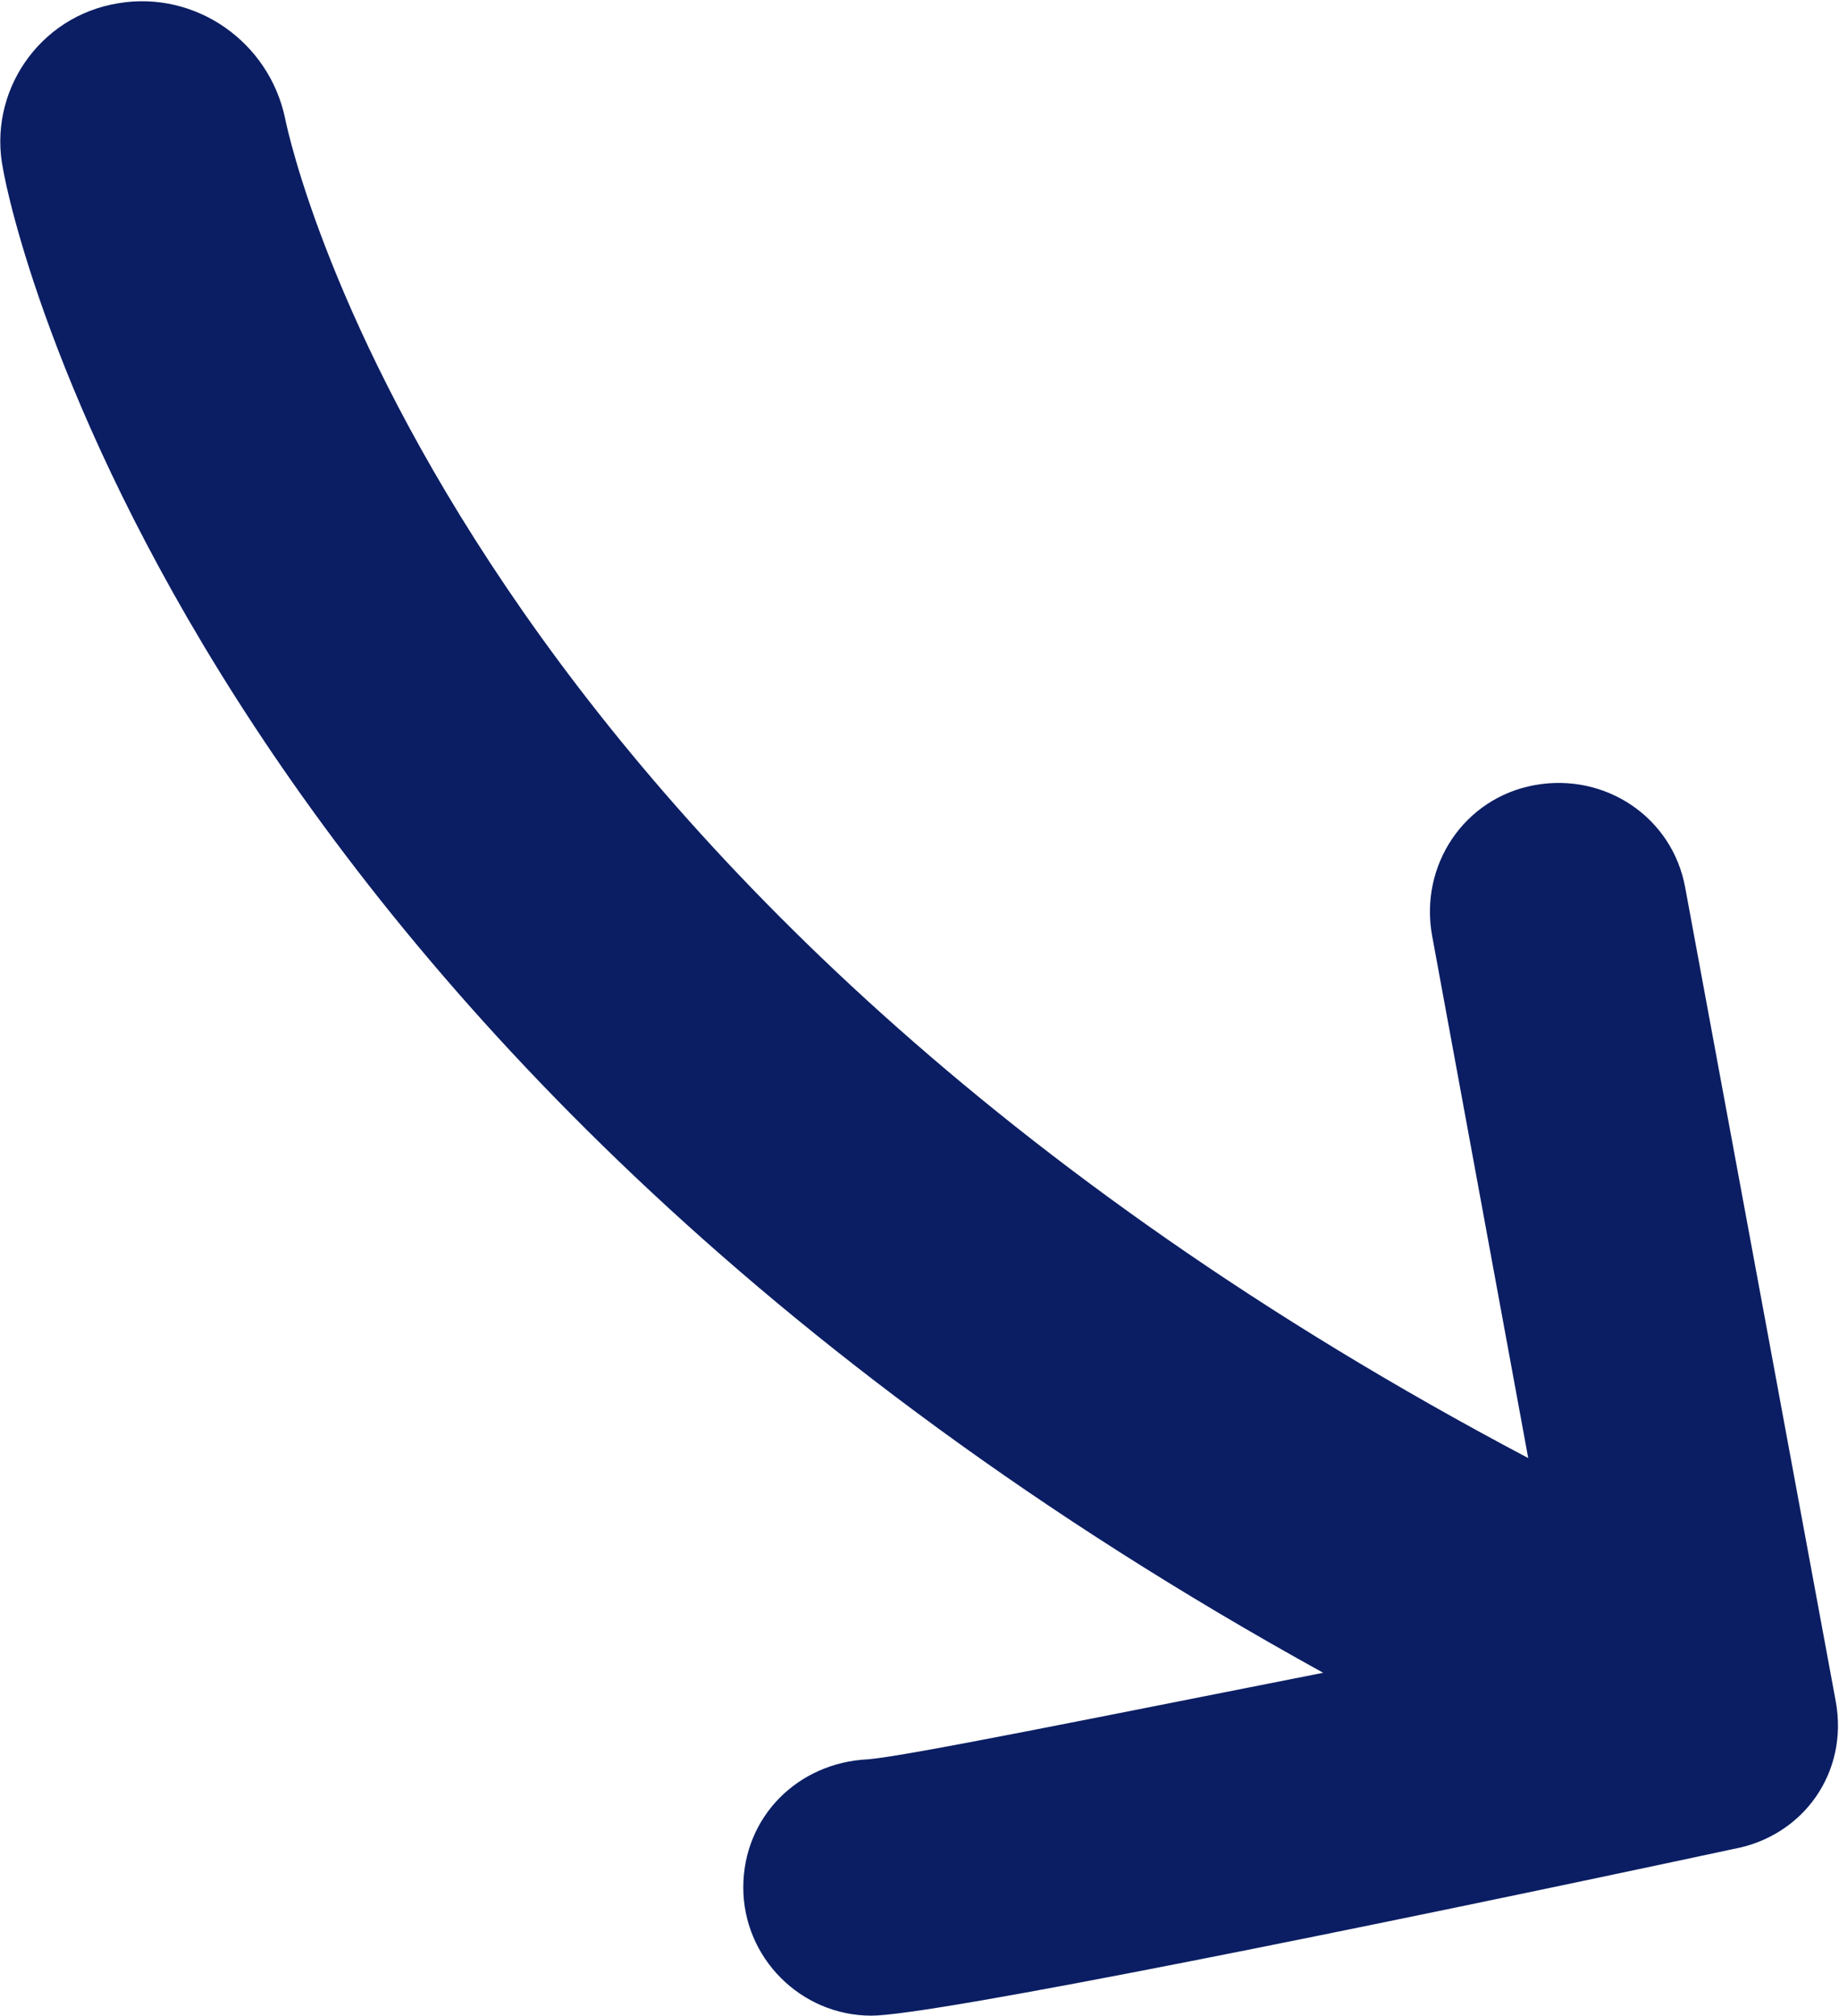 <?xml version="1.0" encoding="utf-8"?>
<!-- Generator: Adobe Illustrator 18.0.0, SVG Export Plug-In . SVG Version: 6.00 Build 0)  -->
<!DOCTYPE svg PUBLIC "-//W3C//DTD SVG 1.1//EN" "http://www.w3.org/Graphics/SVG/1.1/DTD/svg11.dtd">
<svg version="1.1" id="Layer_1" xmlns="http://www.w3.org/2000/svg" xmlns:xlink="http://www.w3.org/1999/xlink" x="0px" y="0px"
	 viewBox="0 0 57.4 62.9" enable-background="new 0 0 57.4 62.9" xml:space="preserve">
<path fill="#0B1E63" d="M57.3,53.1l-4.7-25.4c-0.4-2.2-2.5-3.6-4.7-3.2c-2.2,0.4-3.6,2.5-3.2,4.7l3,16.3C14.2,27.8,9.1,4.7,8.9,3.7
	c-0.5-2.4-2.8-4-5.2-3.6C1.2,0.5-0.4,2.9,0.1,5.3c0.2,1.2,5.5,27.2,41.2,46.9c-7.1,1.4-13,2.6-14.2,2.7c-2.2,0.1-3.9,1.8-3.9,4
	c0,2.2,1.8,4,4,4c1.9,0,15.7-2.8,26.9-5.2C56.3,57.3,57.7,55.3,57.3,53.1z"/>
</svg>
